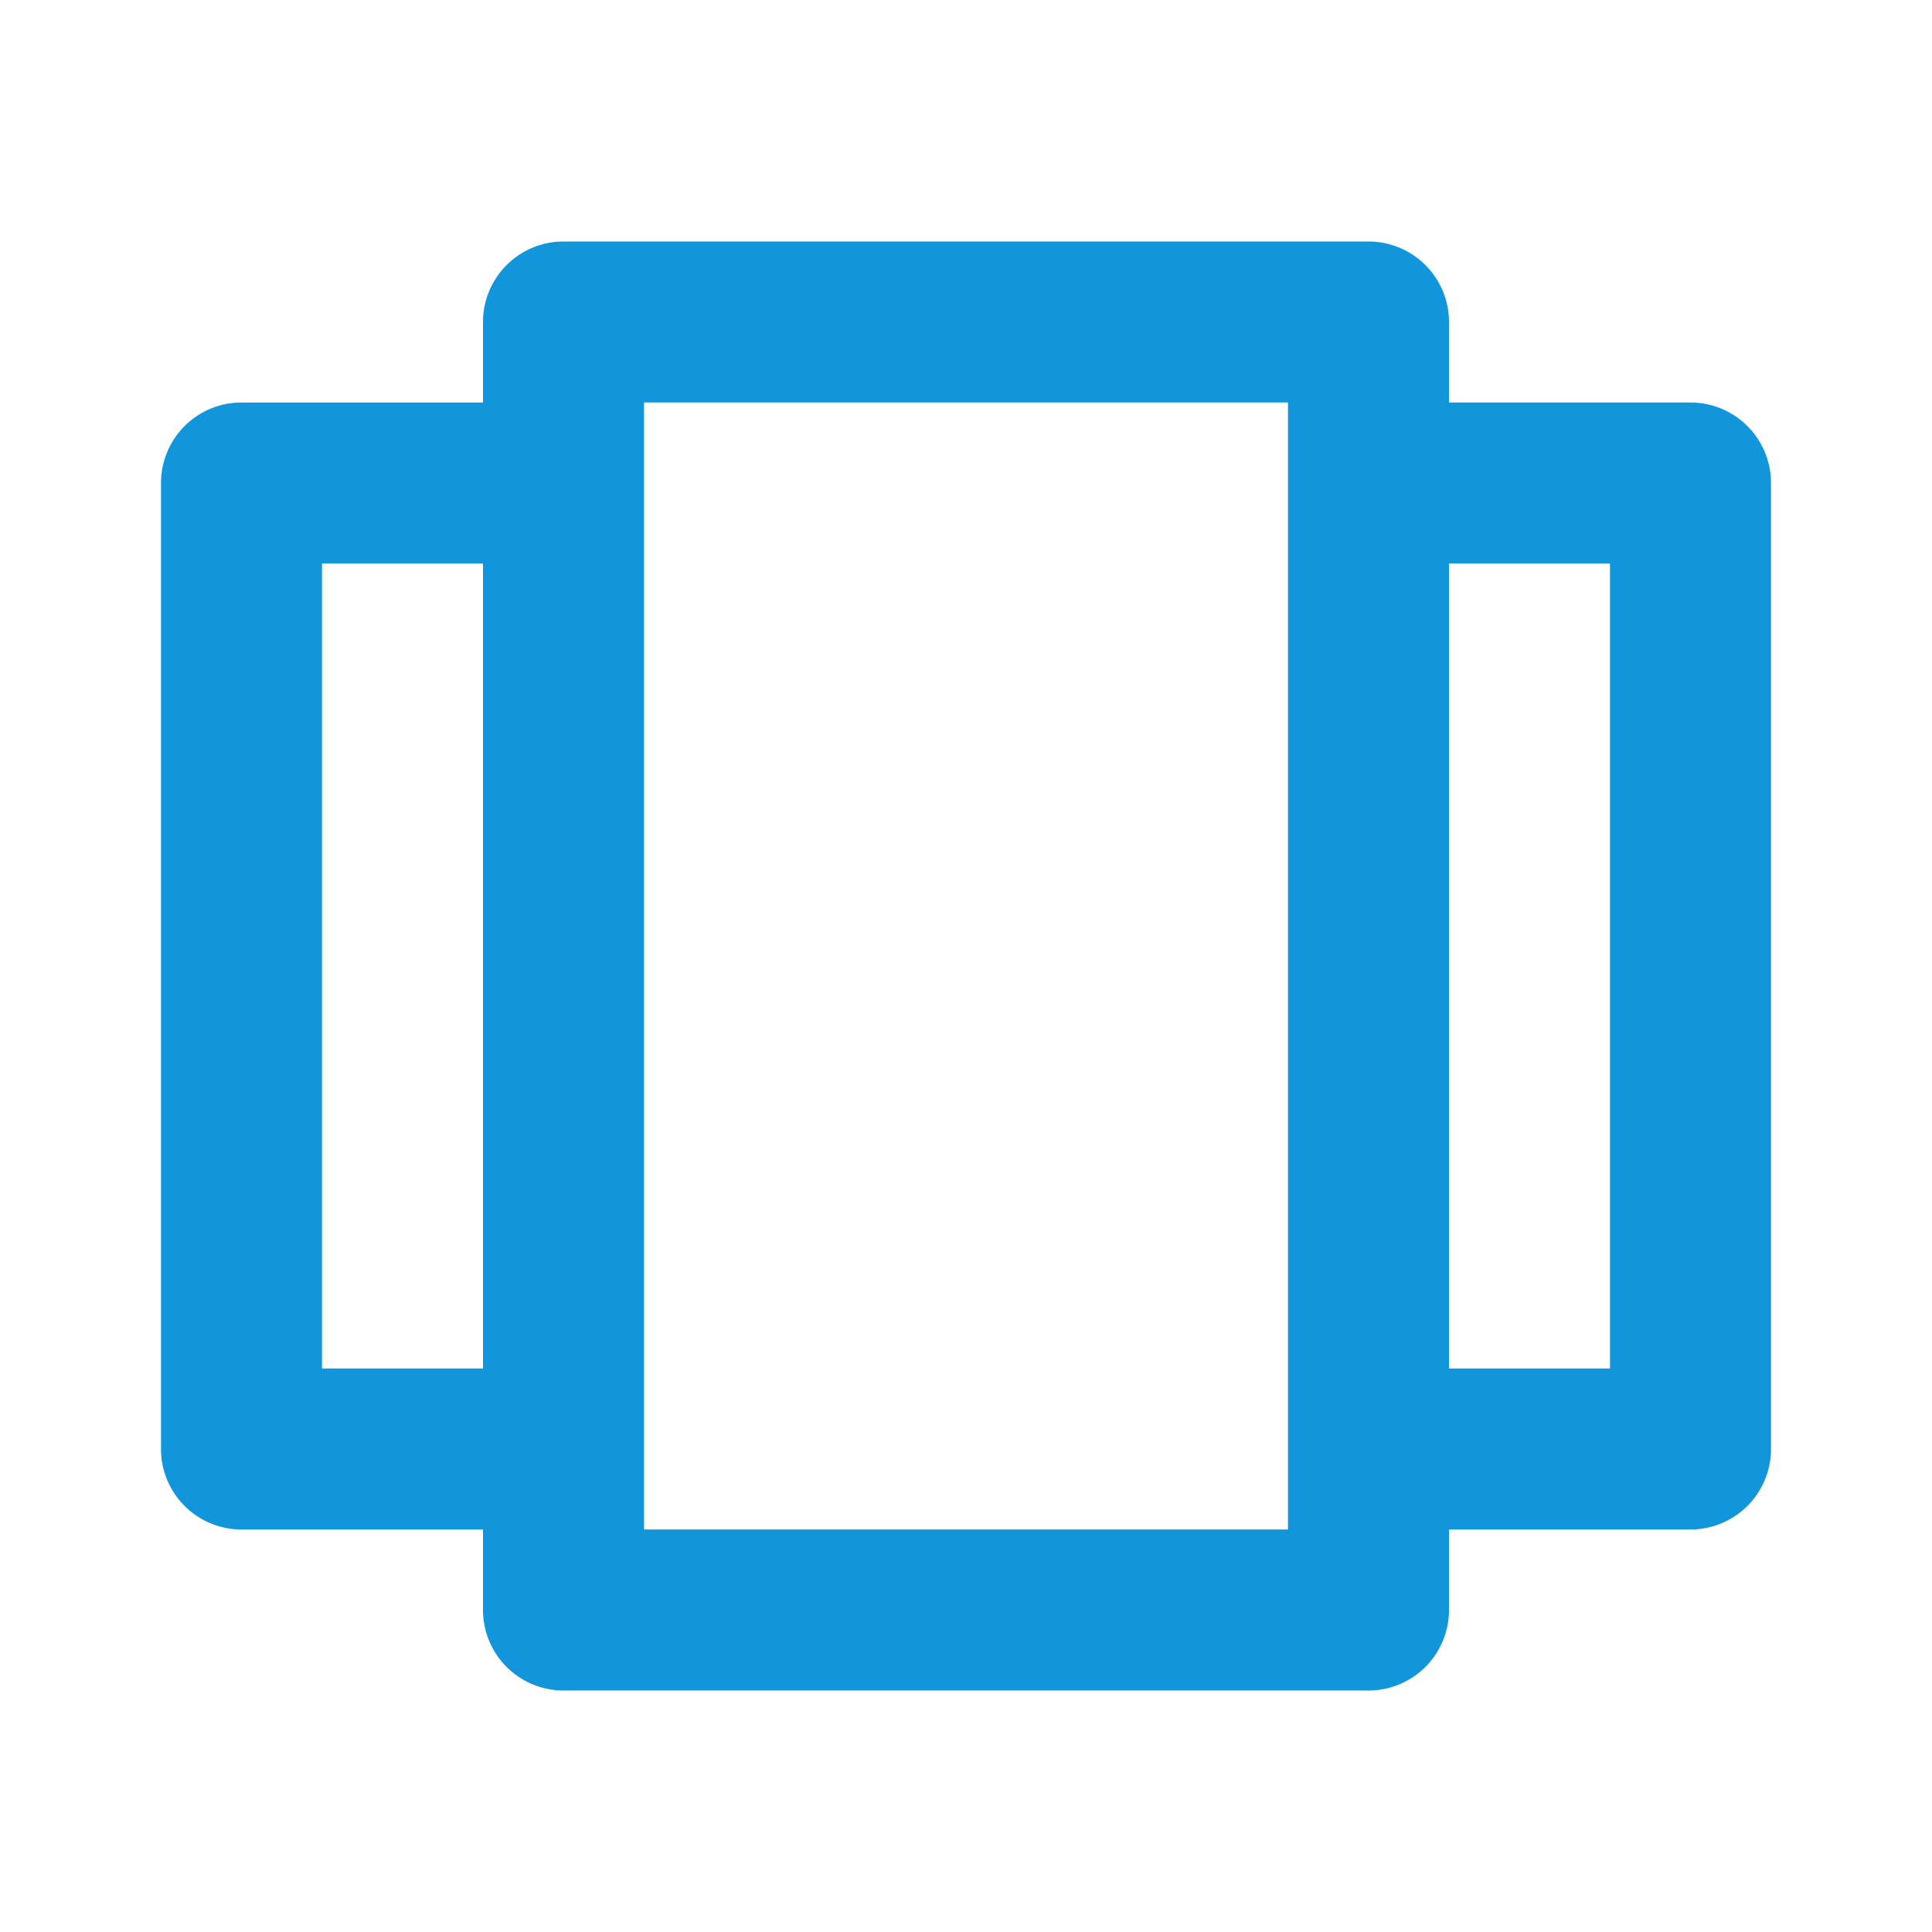 <?xml version="1.0" standalone="no"?><!DOCTYPE svg PUBLIC "-//W3C//DTD SVG 1.1//EN" "http://www.w3.org/Graphics/SVG/1.1/DTD/svg11.dtd"><svg class="icon" width="200px" height="200.00px" viewBox="0 0 1024 1024" version="1.1" xmlns="http://www.w3.org/2000/svg"><path fill="#1296db" d="M896 213.333h-128V170.667a42.667 42.667 0 0 0-42.667-42.667H298.667a42.667 42.667 0 0 0-42.667 42.667v42.667H128a42.667 42.667 0 0 0-42.667 42.667v512a42.667 42.667 0 0 0 42.667 42.667h128v42.667a42.667 42.667 0 0 0 42.667 42.667h426.667a42.667 42.667 0 0 0 42.667-42.667v-42.667h128a42.667 42.667 0 0 0 42.667-42.667V256a42.667 42.667 0 0 0-42.667-42.667zM256 725.333H170.667V298.667h85.333v426.667z m426.667 85.333H341.333V213.333h341.333v597.333z m170.667-85.333h-85.333V298.667h85.333v426.667z"  /></svg>